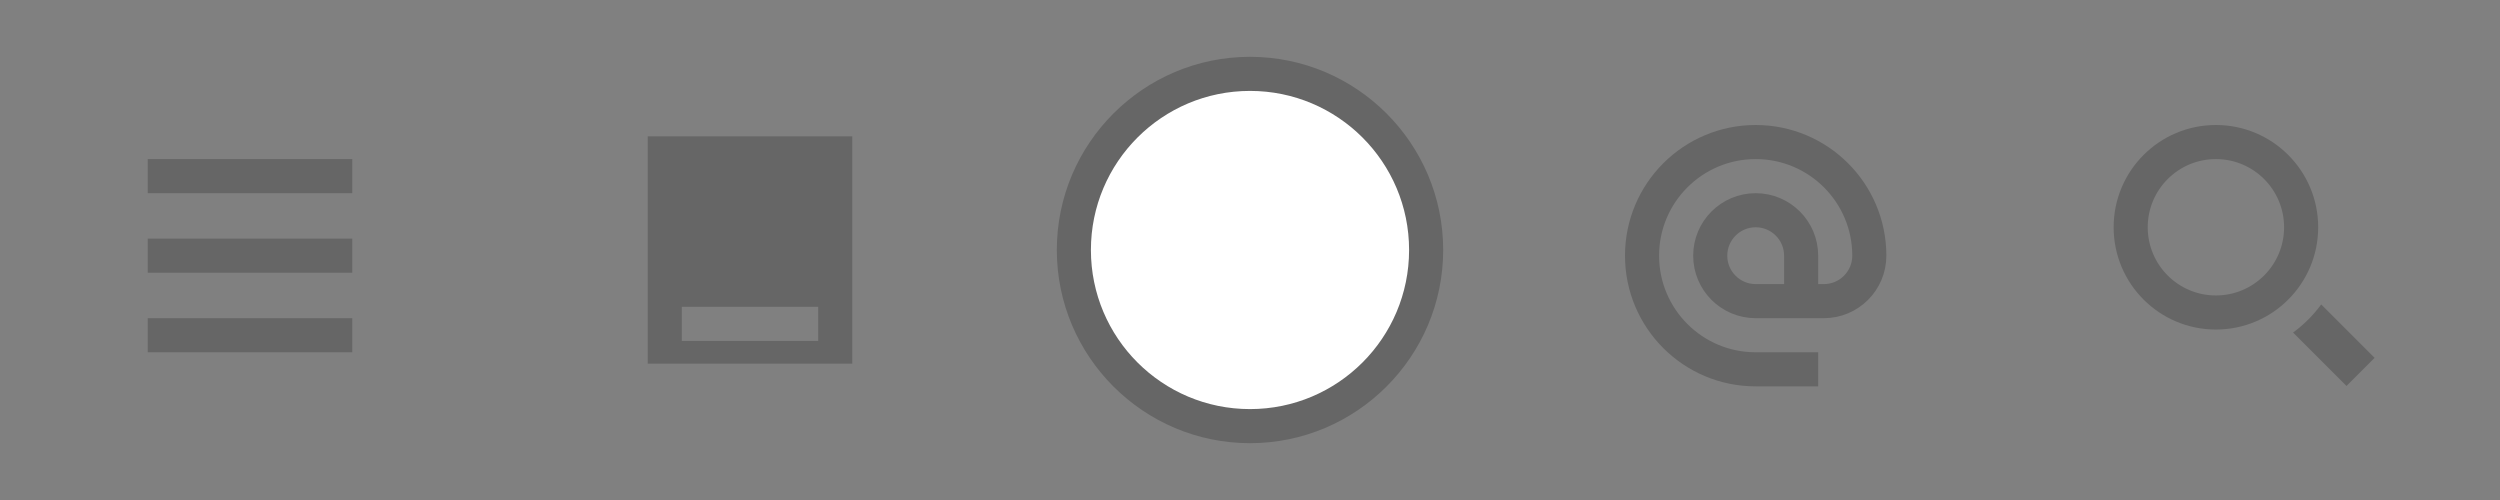 <?xml version="1.0" encoding="utf-8"?>
<!-- Generator: Adobe Illustrator 19.1.0, SVG Export Plug-In . SVG Version: 6.00 Build 0)  -->
<svg version="1.1" id="Controles" xmlns="http://www.w3.org/2000/svg" xmlns:xlink="http://www.w3.org/1999/xlink" x="0px" y="0px"
	 width="220px" height="44px" viewBox="0 0 220 44" enable-background="new 0 0 220 44" xml:space="preserve">
<rect x="0" y="0" width="220" height="44" fill="#808080" stroke="none"/>
<g opacity="0.2">
	<g>
		<g>
			<path d="M204.266,26.791c-0.695,0.946-1.529,1.78-2.475,2.475l4.7,4.7l2.475-2.475L204.266,26.791z"/>
		</g>
	</g>
	<path d="M204,20c0,4.971-4.029,9-9,9s-9-4.029-9-9s4.029-9,9-9S204,15.029,204,20z M195,14c-3.314,0-6,2.686-6,6s2.686,6,6,6
		s6-2.686,6-6S198.314,14,195,14z"/>
</g>
<path opacity="0.2" fill="none" stroke="#000000" stroke-width="3" stroke-miterlimit="10" d="M158.5,26.5v-4c0-2.209-1.791-4-4-4
	s-4,1.791-4,4s1.791,4,4,4H158.5h2c2.209,0,4-1.791,4-4c0-5.523-4.477-10-10-10s-10,4.477-10,10s4.477,10,10,10h5.5"/>
<g>
	<path opacity="0.2" d="M110,39c-9.374,0-17-7.626-17-17s7.626-17,17-17s17,7.626,17,17S119.374,39,110,39z"/>
	<circle fill="#FFFFFF" cx="110" cy="22" r="14"/>
</g>
<path opacity="0.2" d="M75,32H57V12h18V32z M72,27H60v3h12V27z"/>
<g opacity="0.2">
	<rect x="13" y="14" width="18" height="3"/>
	<rect x="13" y="21" width="18" height="3"/>
	<rect x="13" y="28" width="18" height="3"/>
</g>
</svg>

